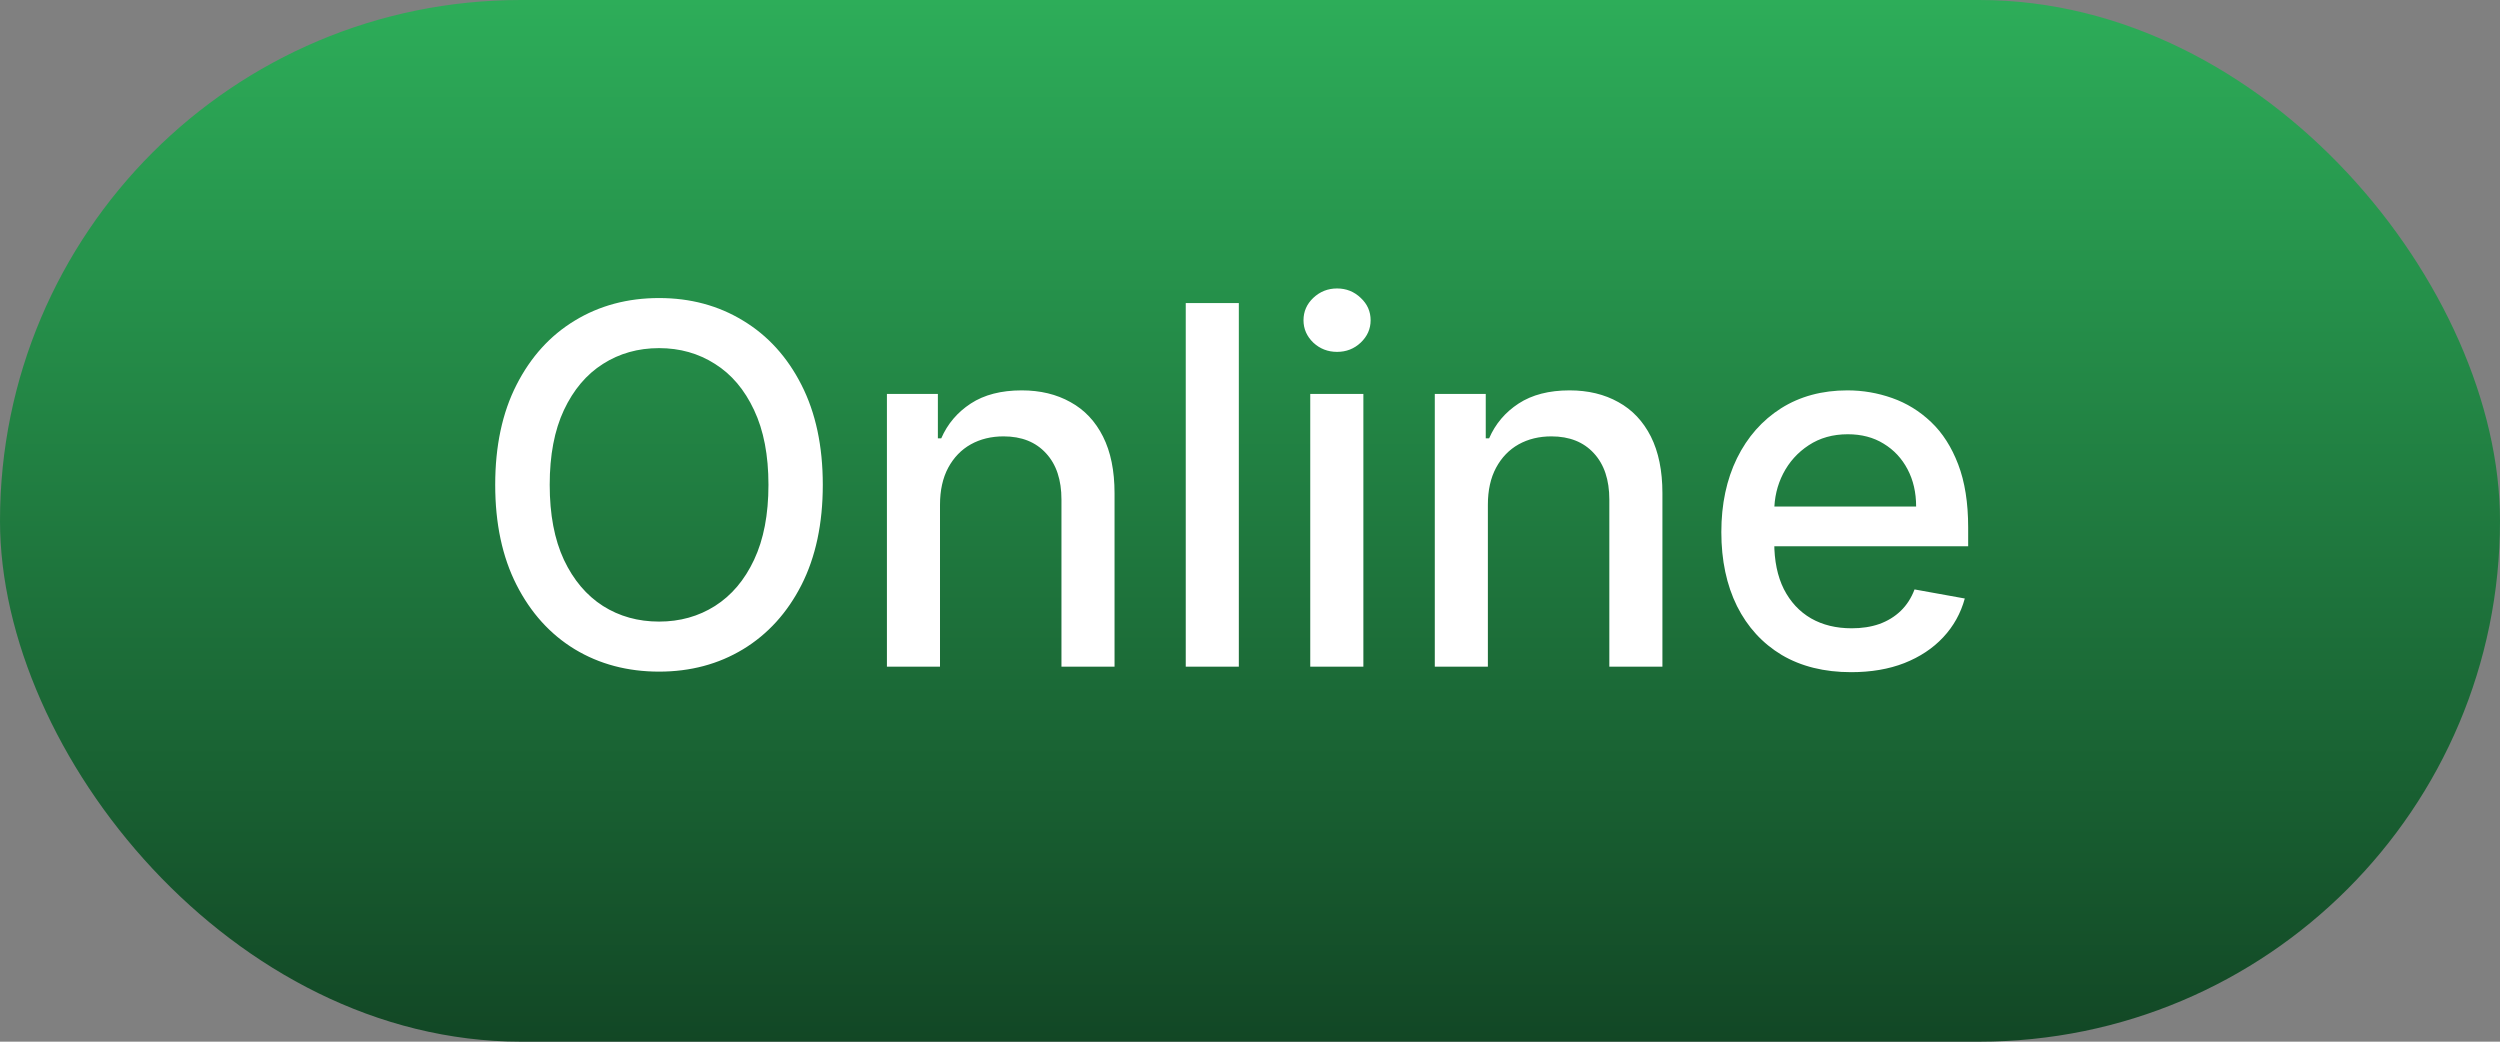 <svg width="60" height="25" viewBox="0 0 60 25" fill="none" xmlns="http://www.w3.org/2000/svg">
<rect x="0" y="0" width="60" height="25" fill="#808080" stroke="none"/>
<rect width="60" height="25" rx="12.5" fill="url(#paint0_linear_1_147)"/>
<path d="M19.747 11.636C19.747 12.568 19.576 13.369 19.235 14.04C18.895 14.707 18.427 15.222 17.834 15.582C17.242 15.94 16.571 16.119 15.818 16.119C15.062 16.119 14.387 15.94 13.794 15.582C13.203 15.222 12.737 14.706 12.396 14.036C12.055 13.365 11.885 12.565 11.885 11.636C11.885 10.704 12.055 9.905 12.396 9.237C12.737 8.567 13.203 8.053 13.794 7.695C14.387 7.334 15.062 7.153 15.818 7.153C16.571 7.153 17.242 7.334 17.834 7.695C18.427 8.053 18.895 8.567 19.235 9.237C19.576 9.905 19.747 10.704 19.747 11.636ZM18.443 11.636C18.443 10.926 18.328 10.328 18.098 9.842C17.87 9.354 17.558 8.984 17.16 8.734C16.765 8.482 16.318 8.355 15.818 8.355C15.315 8.355 14.866 8.482 14.471 8.734C14.076 8.984 13.764 9.354 13.534 9.842C13.306 10.328 13.193 10.926 13.193 11.636C13.193 12.347 13.306 12.946 13.534 13.435C13.764 13.921 14.076 14.29 14.471 14.543C14.866 14.793 15.315 14.918 15.818 14.918C16.318 14.918 16.765 14.793 17.16 14.543C17.558 14.29 17.87 13.921 18.098 13.435C18.328 12.946 18.443 12.347 18.443 11.636ZM22.56 12.114V16H21.286V9.455H22.509V10.52H22.59C22.741 10.173 22.977 9.895 23.298 9.685C23.621 9.474 24.029 9.369 24.521 9.369C24.967 9.369 25.357 9.463 25.692 9.651C26.028 9.835 26.288 10.111 26.472 10.477C26.657 10.844 26.749 11.297 26.749 11.837V16H25.475V11.99C25.475 11.516 25.352 11.145 25.104 10.878C24.857 10.608 24.518 10.473 24.086 10.473C23.791 10.473 23.528 10.537 23.298 10.665C23.07 10.793 22.89 10.98 22.756 11.227C22.626 11.472 22.56 11.767 22.56 12.114ZM29.732 7.273V16H28.458V7.273H29.732ZM31.446 16V9.455H32.721V16H31.446ZM32.09 8.445C31.868 8.445 31.678 8.371 31.519 8.223C31.363 8.072 31.284 7.893 31.284 7.686C31.284 7.476 31.363 7.297 31.519 7.149C31.678 6.999 31.868 6.923 32.09 6.923C32.311 6.923 32.5 6.999 32.657 7.149C32.816 7.297 32.895 7.476 32.895 7.686C32.895 7.893 32.816 8.072 32.657 8.223C32.5 8.371 32.311 8.445 32.09 8.445ZM35.709 12.114V16H34.435V9.455H35.658V10.52H35.739C35.889 10.173 36.125 9.895 36.446 9.685C36.77 9.474 37.178 9.369 37.669 9.369C38.115 9.369 38.506 9.463 38.841 9.651C39.176 9.835 39.436 10.111 39.621 10.477C39.805 10.844 39.898 11.297 39.898 11.837V16H38.624V11.99C38.624 11.516 38.5 11.145 38.253 10.878C38.006 10.608 37.666 10.473 37.234 10.473C36.939 10.473 36.676 10.537 36.446 10.665C36.219 10.793 36.038 10.98 35.905 11.227C35.774 11.472 35.709 11.767 35.709 12.114ZM44.428 16.132C43.783 16.132 43.227 15.994 42.761 15.719C42.298 15.44 41.94 15.05 41.688 14.547C41.438 14.041 41.312 13.449 41.312 12.77C41.312 12.099 41.438 11.508 41.688 10.997C41.94 10.486 42.293 10.087 42.744 9.8C43.199 9.513 43.73 9.369 44.338 9.369C44.707 9.369 45.065 9.43 45.412 9.553C45.758 9.675 46.07 9.866 46.345 10.128C46.621 10.389 46.838 10.729 46.997 11.146C47.156 11.561 47.236 12.065 47.236 12.659V13.111H42.033V12.156H45.987C45.987 11.821 45.919 11.524 45.783 11.266C45.646 11.004 45.455 10.798 45.207 10.648C44.963 10.497 44.676 10.422 44.347 10.422C43.989 10.422 43.676 10.51 43.409 10.686C43.145 10.859 42.94 11.087 42.795 11.368C42.653 11.646 42.582 11.949 42.582 12.276V13.021C42.582 13.459 42.659 13.831 42.812 14.138C42.969 14.445 43.186 14.679 43.465 14.841C43.743 15 44.068 15.079 44.44 15.079C44.682 15.079 44.902 15.046 45.101 14.977C45.3 14.906 45.472 14.801 45.617 14.662C45.761 14.523 45.872 14.351 45.949 14.146L47.155 14.364C47.058 14.719 46.885 15.03 46.635 15.297C46.388 15.561 46.077 15.767 45.702 15.915C45.33 16.06 44.905 16.132 44.428 16.132Z" fill="white"/>
<defs>
<linearGradient id="paint0_linear_1_147" x1="30" y1="0" x2="30" y2="25" gradientUnits="userSpaceOnUse">
<stop stop-color="#2DAD59"/>
<stop offset="1" stop-color="#124725"/>
</linearGradient>
</defs>
</svg>
